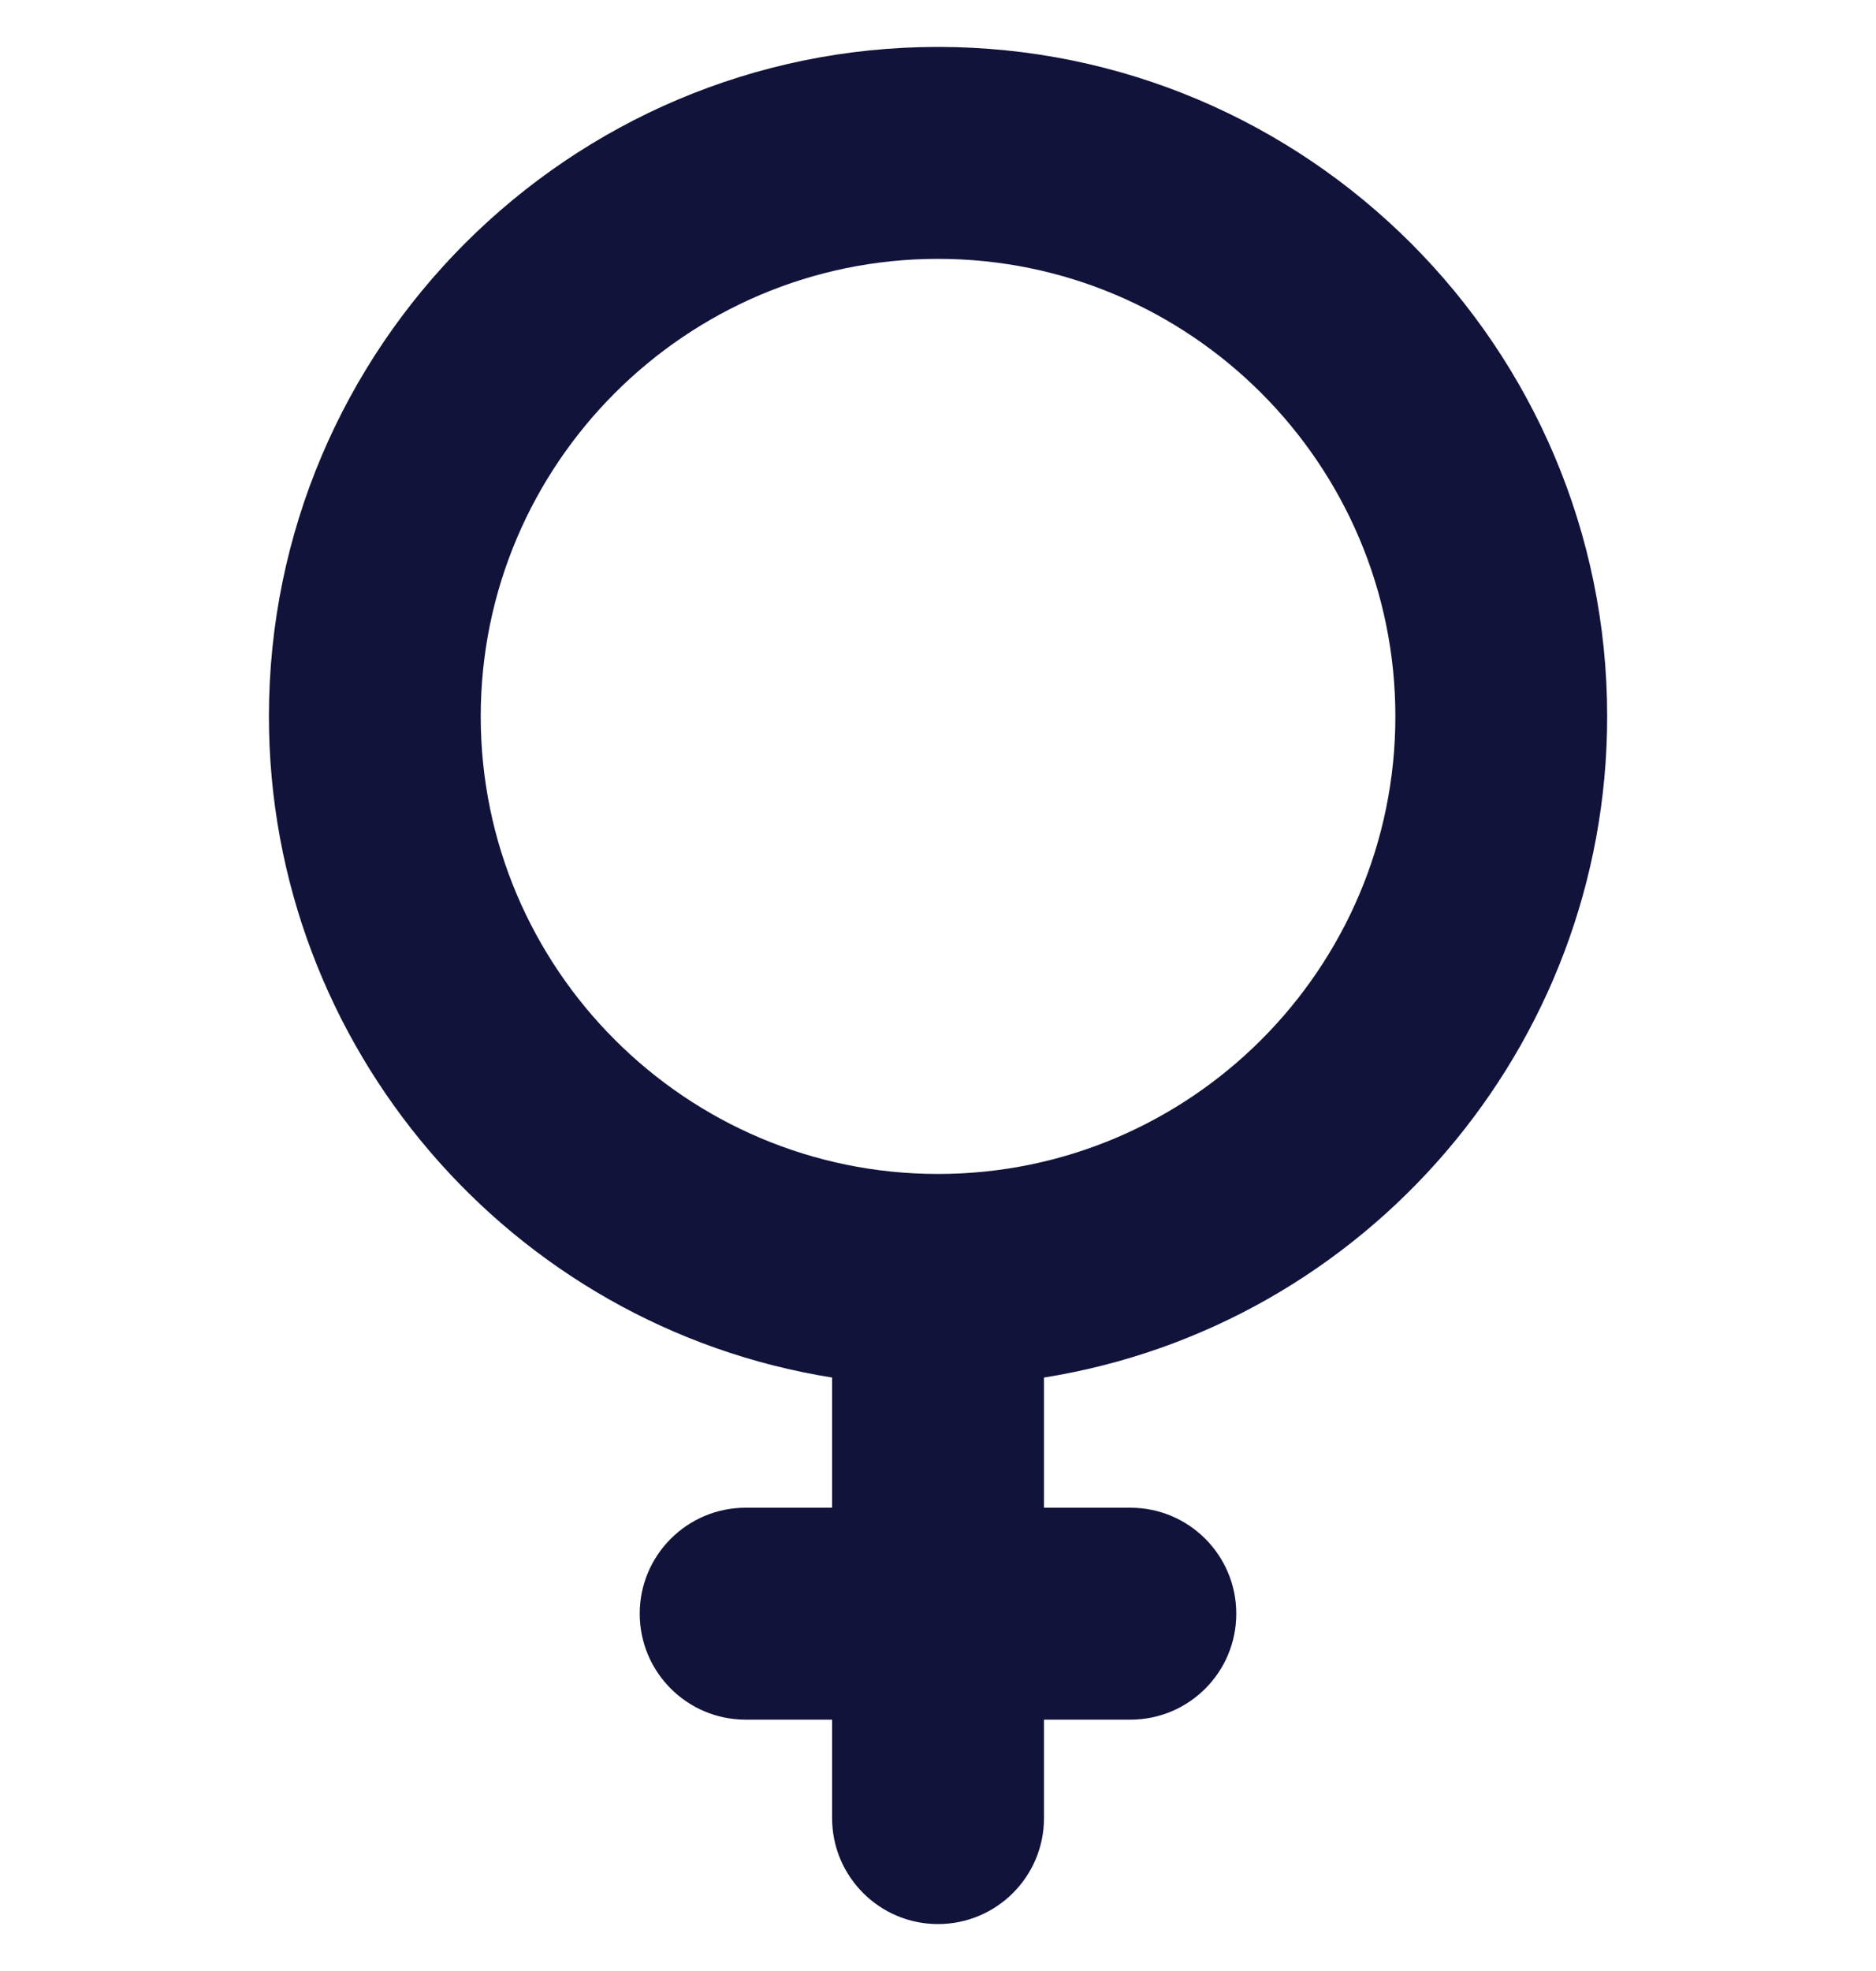 <svg width="20" height="21" viewBox="0 0 20 21" fill="none" xmlns="http://www.w3.org/2000/svg">
<g clip-path="url(#clip0_2011_88230)">
<path fill-rule="evenodd" clip-rule="evenodd" d="M11.13 14.677V16.064H12.051C12.675 16.064 13.18 16.57 13.18 17.193C13.18 17.817 12.675 18.322 12.051 18.322H11.13V19.371C11.13 19.994 10.624 20.5 10 20.5C9.377 20.5 8.871 19.994 8.871 19.371V18.322H7.949C7.326 18.322 6.82 17.816 6.82 17.193C6.82 16.57 7.326 16.064 7.949 16.064H8.871V14.677C5.446 14.131 2.867 11.154 2.867 7.633C2.867 3.7 6.067 0.5 10 0.5C13.934 0.5 17.134 3.7 17.134 7.633C17.134 11.154 14.555 14.131 11.13 14.677ZM5.125 7.633C5.125 10.321 7.313 12.508 10 12.508C12.688 12.508 14.876 10.321 14.876 7.633C14.876 4.945 12.688 2.758 10 2.758C7.313 2.758 5.125 4.946 5.125 7.633Z" fill="#11133A"/>
</g>
<defs>
<clipPath id="clip0_2011_88230">
<rect width="20" height="20" fill="white" transform="translate(0 0.5)"/>
</clipPath>
</defs>
</svg>
